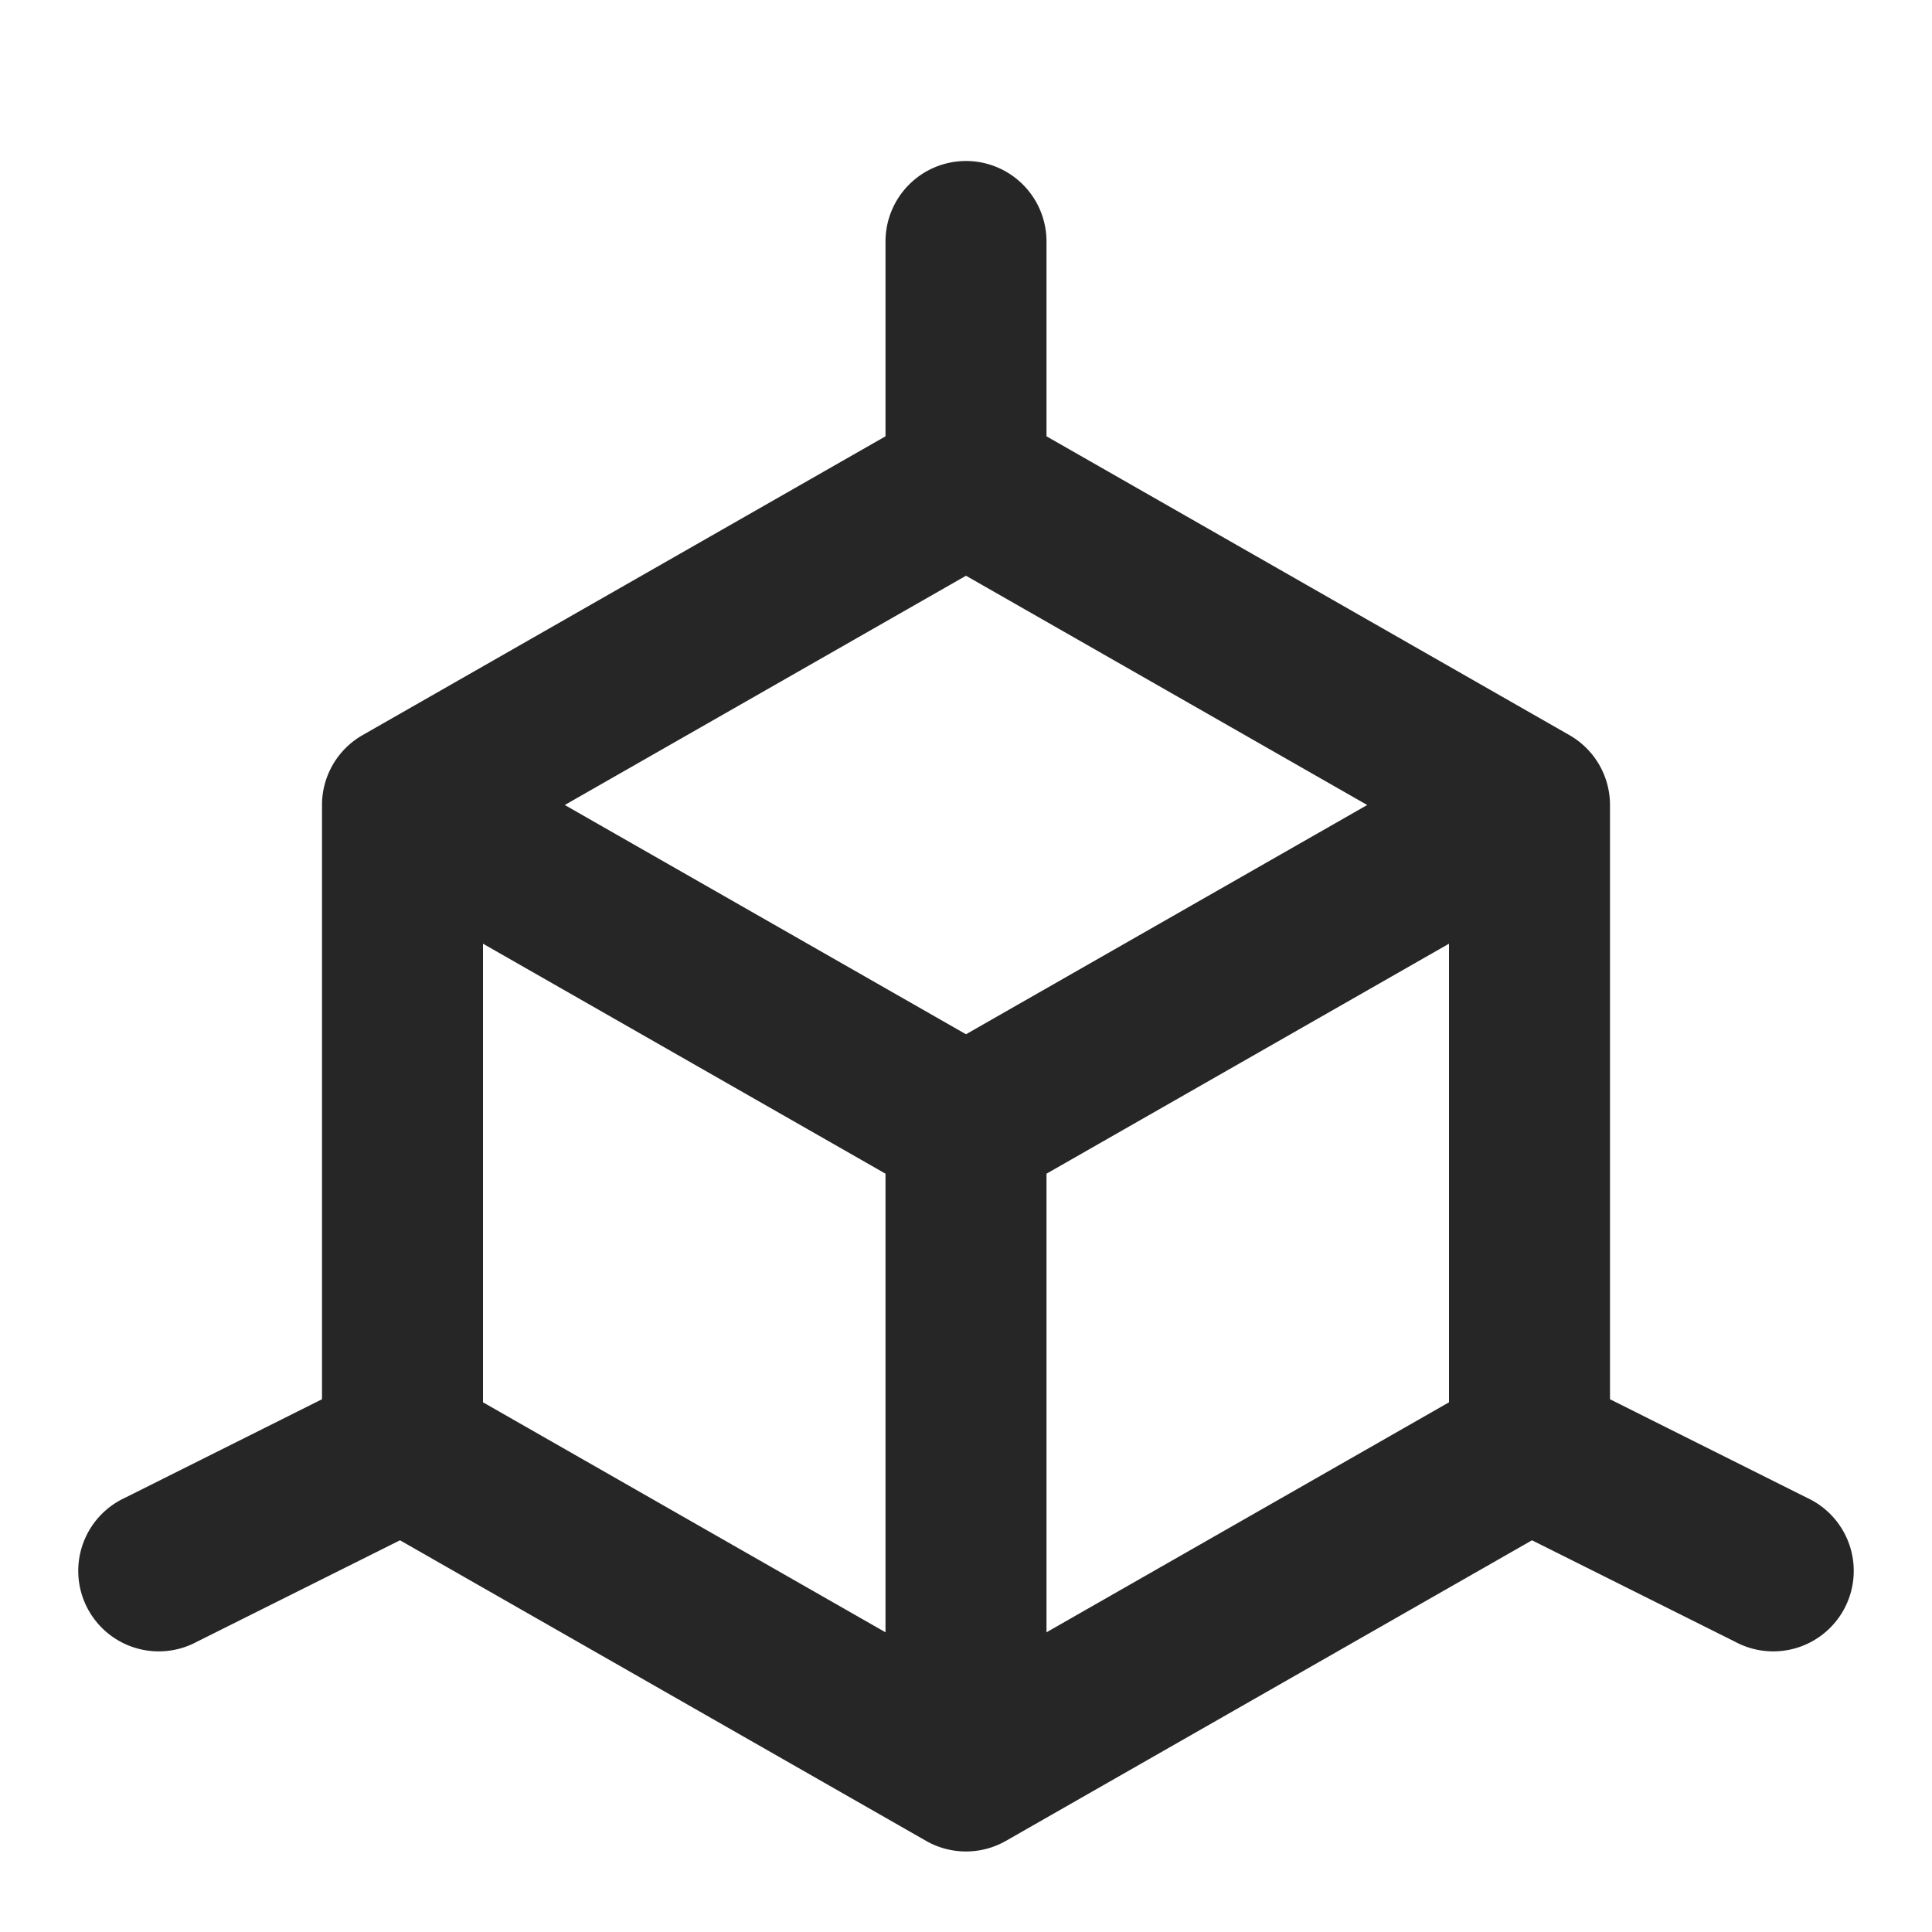 <?xml version="1.0" standalone="no"?><!DOCTYPE svg PUBLIC "-//W3C//DTD SVG 1.1//EN"
        "http://www.w3.org/Graphics/SVG/1.1/DTD/svg11.dtd">
<svg t="1726997347275" class="icon" viewBox="0 0 1024 1024" version="1.1" xmlns="http://www.w3.org/2000/svg" p-id="8371"
     width="200" height="200">
    <path d="M512 85.333a42.667 42.667 0 0 1 42.667 42.667v103.253l277.163 158.379A42.667 42.667 0 0 1 853.333 426.667v314.965l104.405 52.224a42.667 42.667 0 1 1-38.144 76.288l-107.605-53.76-278.827 159.317a42.667 42.667 0 0 1-42.325 0l-278.827-159.317-107.605 53.76a42.667 42.667 0 1 1-38.144-76.288L170.667 741.632V426.667a42.667 42.667 0 0 1 21.504-37.035L469.333 231.253V128a42.667 42.667 0 0 1 42.667-42.667z m0 219.819L299.349 426.667 512 548.181 724.651 426.667 512 305.152z m256 195.029l-213.333 121.899v243.072l213.333-121.899v-243.072z m-298.667 364.971V622.08l-213.333-121.899v243.072l213.333 121.899z"
          fill="#020101" fill-opacity=".85" p-id="8372"></path>
</svg>